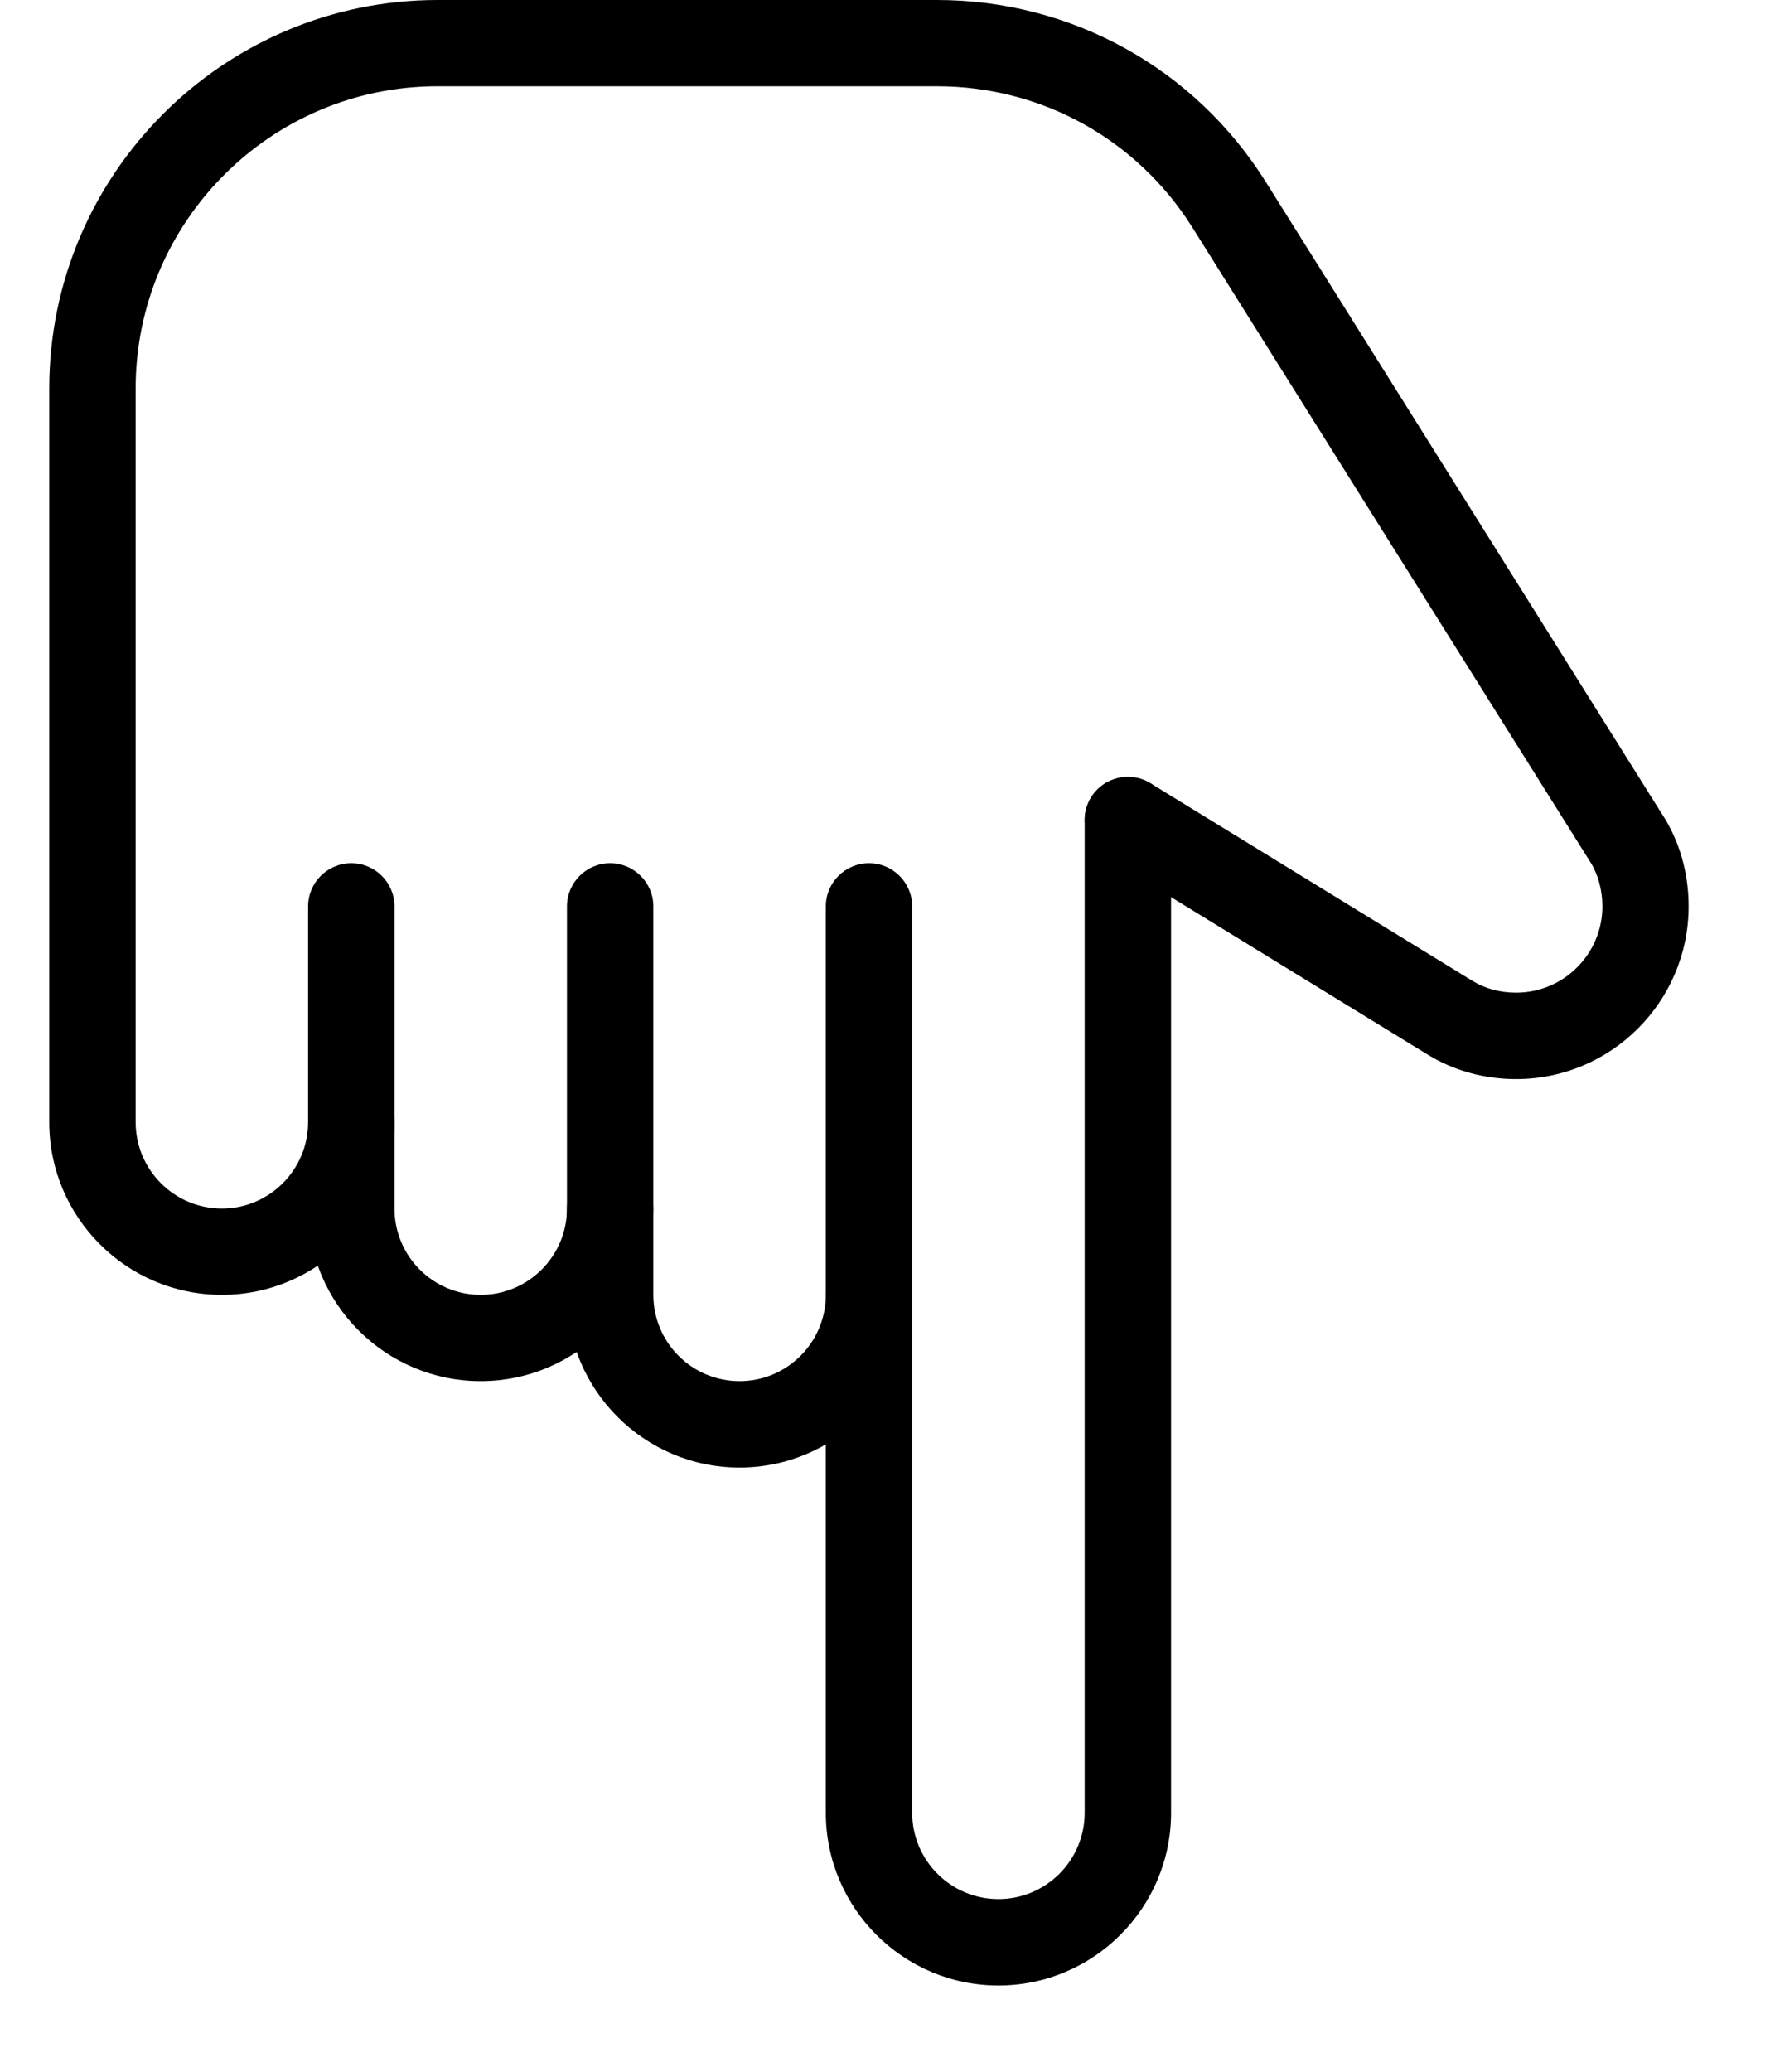 <svg width="12" height="14" viewBox="0 0 12 14" fill="none" xmlns="http://www.w3.org/2000/svg">
<path d="M7.625 5.25C7.786 5.25 7.917 5.381 7.917 5.542L7.917 12.25C7.917 12.893 7.393 13.417 6.75 13.417C6.106 13.417 5.583 12.893 5.583 12.25L5.583 6.125C5.583 5.964 5.714 5.833 5.875 5.833C6.036 5.833 6.167 5.964 6.167 6.125L6.167 12.25C6.167 12.572 6.428 12.833 6.75 12.833C7.071 12.833 7.333 12.572 7.333 12.25L7.333 5.542C7.333 5.381 7.464 5.25 7.625 5.25Z" fill="black"/>
<path d="M4.125 5.833C4.286 5.833 4.417 5.964 4.417 6.125V8.75C4.417 9.072 4.678 9.333 5 9.333C5.321 9.333 5.583 9.072 5.583 8.75C5.583 8.589 5.714 8.458 5.875 8.458C6.036 8.458 6.167 8.589 6.167 8.75C6.167 9.393 5.643 9.917 5 9.917C4.356 9.917 3.833 9.393 3.833 8.75L3.833 6.125C3.833 5.964 3.964 5.833 4.125 5.833Z" fill="black"/>
<path d="M2.375 5.833C2.536 5.833 2.667 5.964 2.667 6.125L2.667 8.167C2.667 8.489 2.928 8.75 3.25 8.75C3.571 8.75 3.833 8.489 3.833 8.167C3.833 8.006 3.964 7.875 4.125 7.875C4.286 7.875 4.417 8.006 4.417 8.167C4.417 8.81 3.893 9.333 3.25 9.333C2.606 9.333 2.083 8.81 2.083 8.167L2.083 6.125C2.083 5.964 2.214 5.833 2.375 5.833Z" fill="black"/>
<path d="M2.958 5.21541e-07L6.334 5.21541e-07C7.243 5.21541e-07 8.075 0.46 8.558 1.23L11.231 5.493C11.232 5.496 11.233 5.497 11.235 5.499C11.354 5.681 11.416 5.897 11.416 6.125C11.416 6.768 10.893 7.292 10.25 7.292C10.035 7.292 9.829 7.235 9.654 7.128C9.65 7.125 9.645 7.122 9.641 7.12L7.473 5.79C7.335 5.706 7.292 5.527 7.376 5.389C7.46 5.252 7.641 5.209 7.778 5.293L9.933 6.615C9.94 6.619 9.945 6.622 9.952 6.626C10.036 6.68 10.14 6.708 10.25 6.708C10.571 6.708 10.833 6.447 10.833 6.125C10.833 6.016 10.805 5.912 10.753 5.827C10.75 5.823 10.747 5.819 10.745 5.815L8.063 1.54C7.688 0.941 7.042 0.583 6.334 0.583L2.958 0.583C1.832 0.583 0.917 1.499 0.917 2.625V7.583C0.917 7.905 1.178 8.167 1.5 8.167C1.821 8.167 2.083 7.905 2.083 7.583C2.083 7.422 2.214 7.292 2.375 7.292C2.536 7.292 2.667 7.422 2.667 7.583C2.667 8.227 2.143 8.75 1.5 8.75C0.856 8.75 0.333 8.227 0.333 7.583V2.625C0.333 1.178 1.511 5.21541e-07 2.958 5.21541e-07Z" fill="black"/>
</svg>
